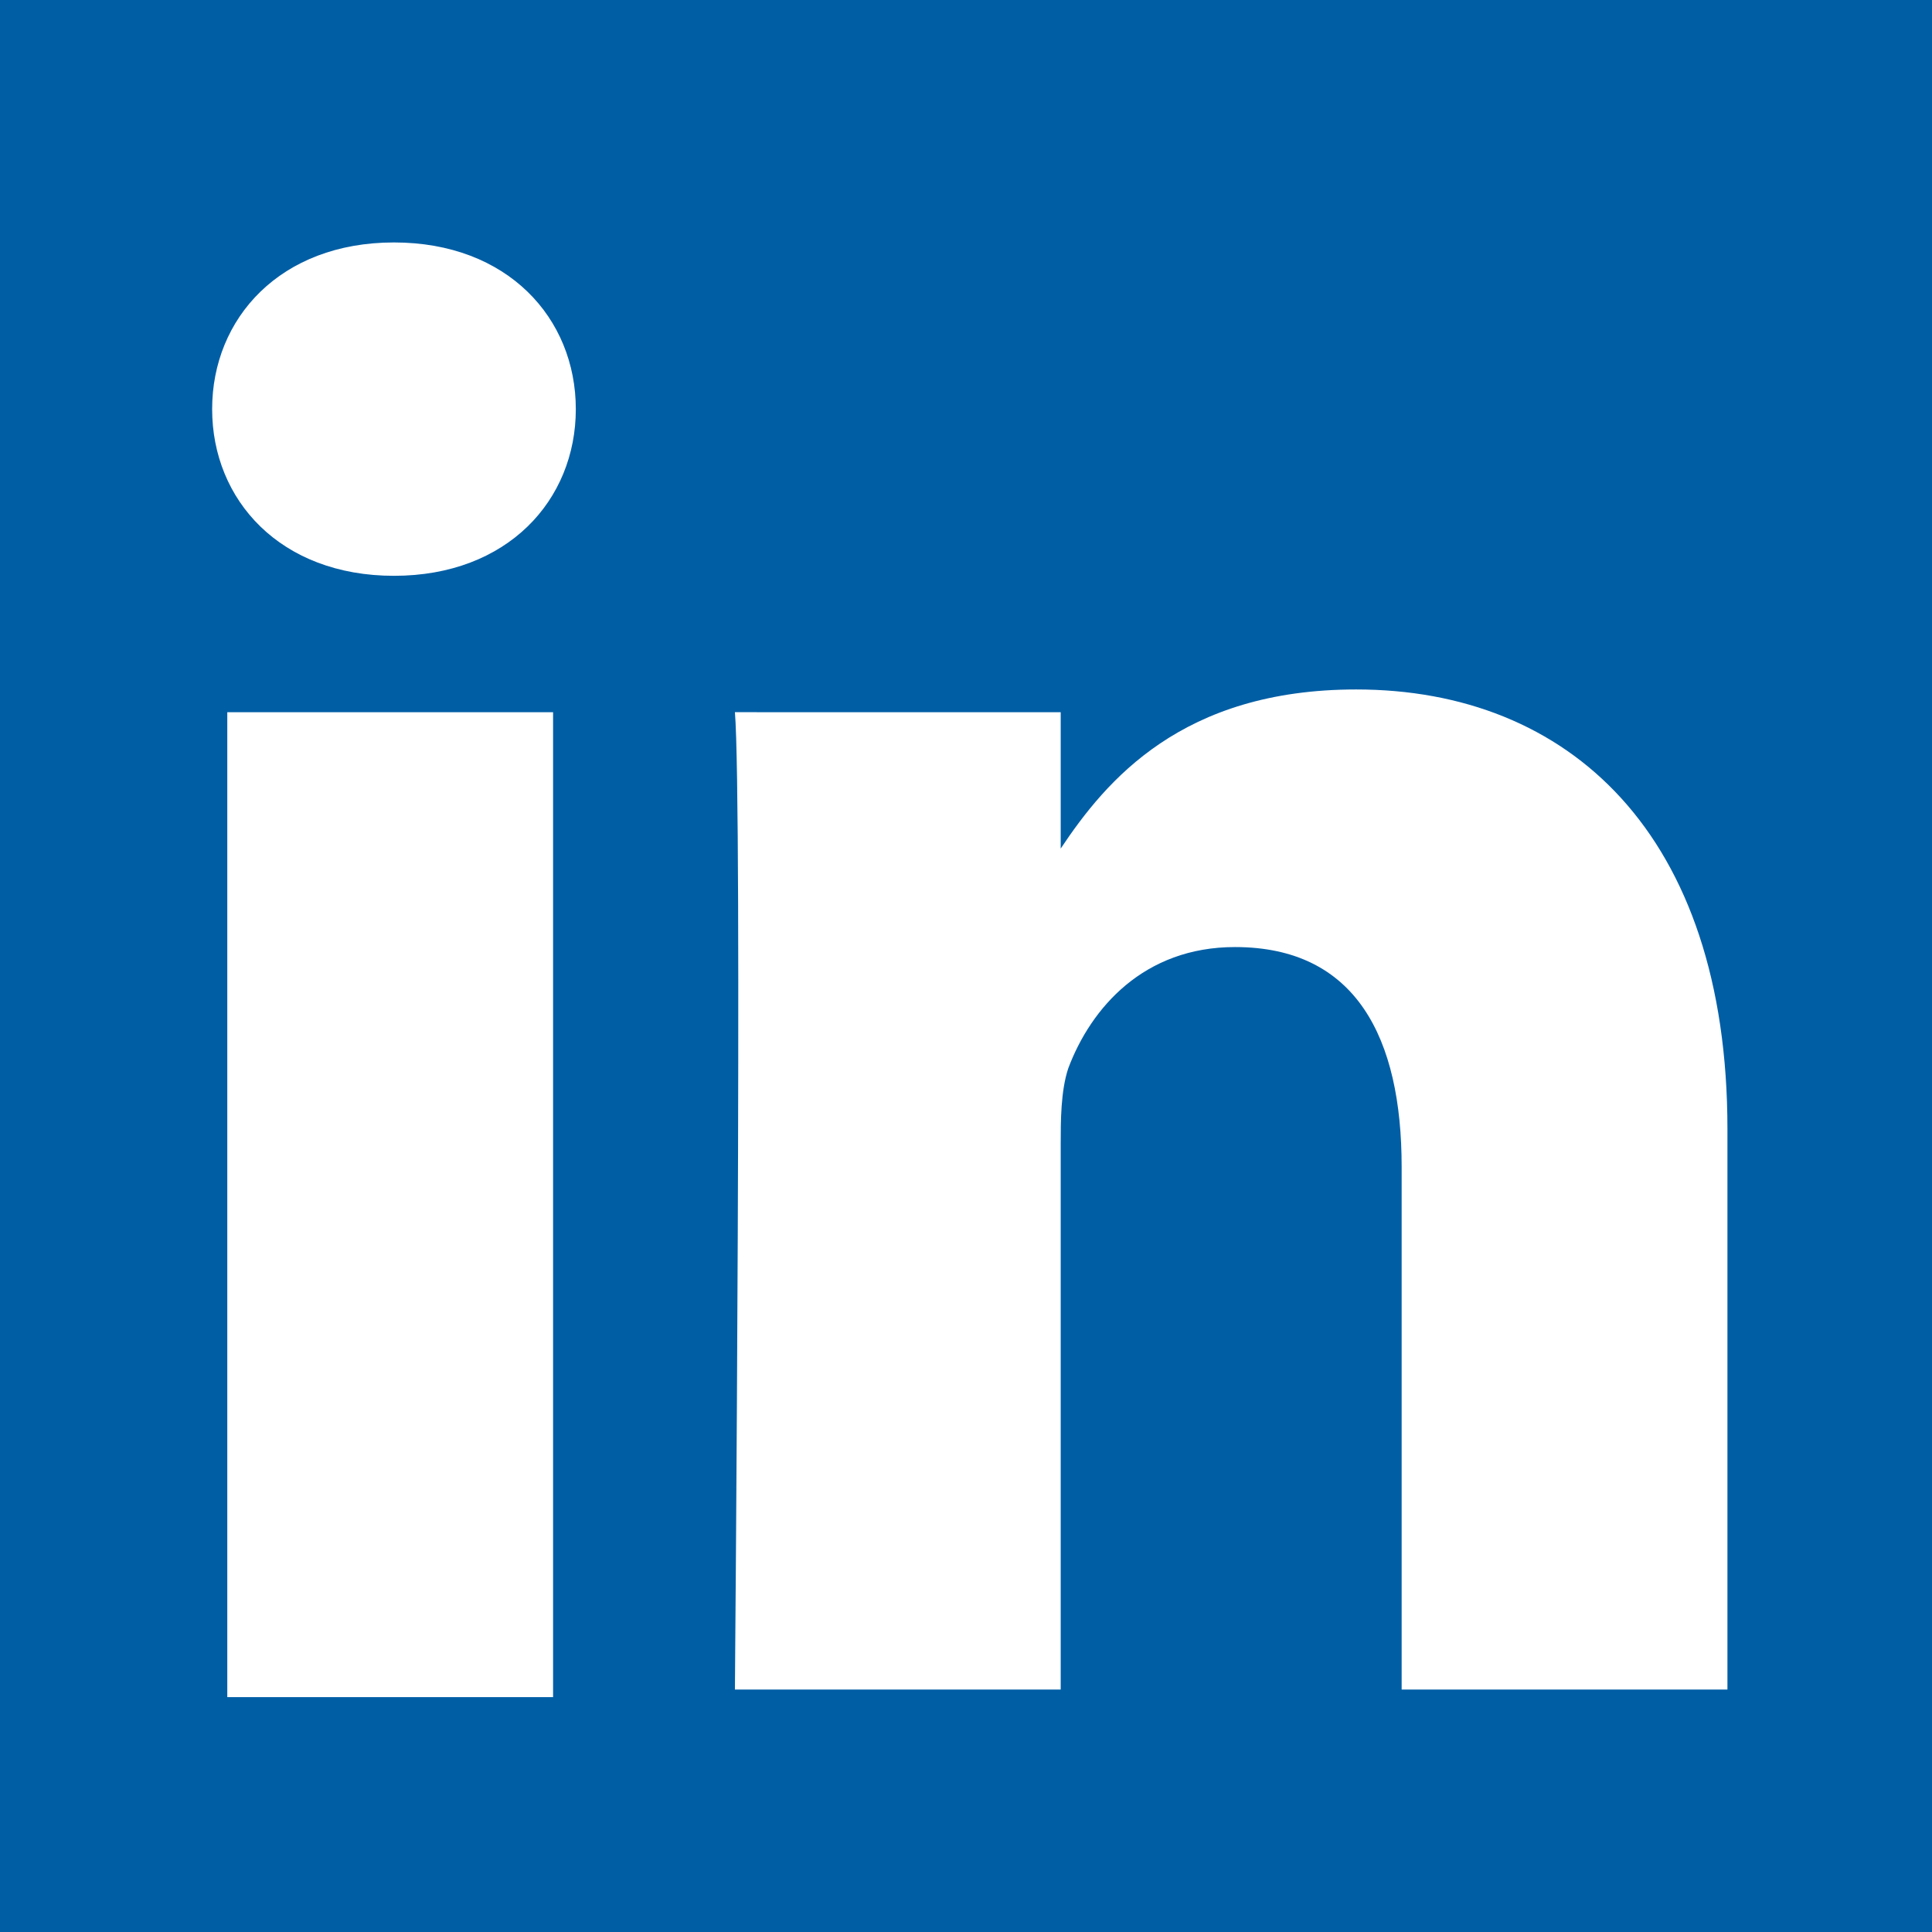 <?xml version="1.0" encoding="utf-8"?>
<!-- Generator: Adobe Illustrator 21.1.0, SVG Export Plug-In . SVG Version: 6.00 Build 0)  -->
<svg version="1.1" id="Layer_1" xmlns="http://www.w3.org/2000/svg" xmlns:xlink="http://www.w3.org/1999/xlink" x="0px" y="0px"
	 viewBox="0 0 25.5 25.5" style="enable-background:new 0 0 25.5 25.5;" xml:space="preserve">
<style type="text/css">
	.st0{fill:#005EA5;}
	.st1{fill:#FFFFFF;}
</style>
<rect class="st0" width="25.5" height="25.5"/>
<g>
	<g>
		<path id="LinkedIn" class="st1" d="M22.8,14.9v7.4h-4.3v-6.9c0-1.7-0.6-2.9-2.2-2.9c-1.2,0-1.9,0.8-2.2,1.6
			c-0.1,0.3-0.1,0.7-0.1,1v7.2H9.7c0,0,0.1-11.7,0-12.9H14v1.8c0,0,0,0,0,0h0v0c0.6-0.9,1.6-2.1,3.9-2.1C20.7,9.1,22.8,11,22.8,14.9
			z M5.2,3.2c-1.5,0-2.4,1-2.4,2.2c0,1.2,0.9,2.2,2.4,2.2h0c1.5,0,2.4-1,2.4-2.2C7.6,4.2,6.7,3.2,5.2,3.2z M3,22.4h4.3V9.4H3V22.4z"
			/>
	</g>
</g>
</svg>
